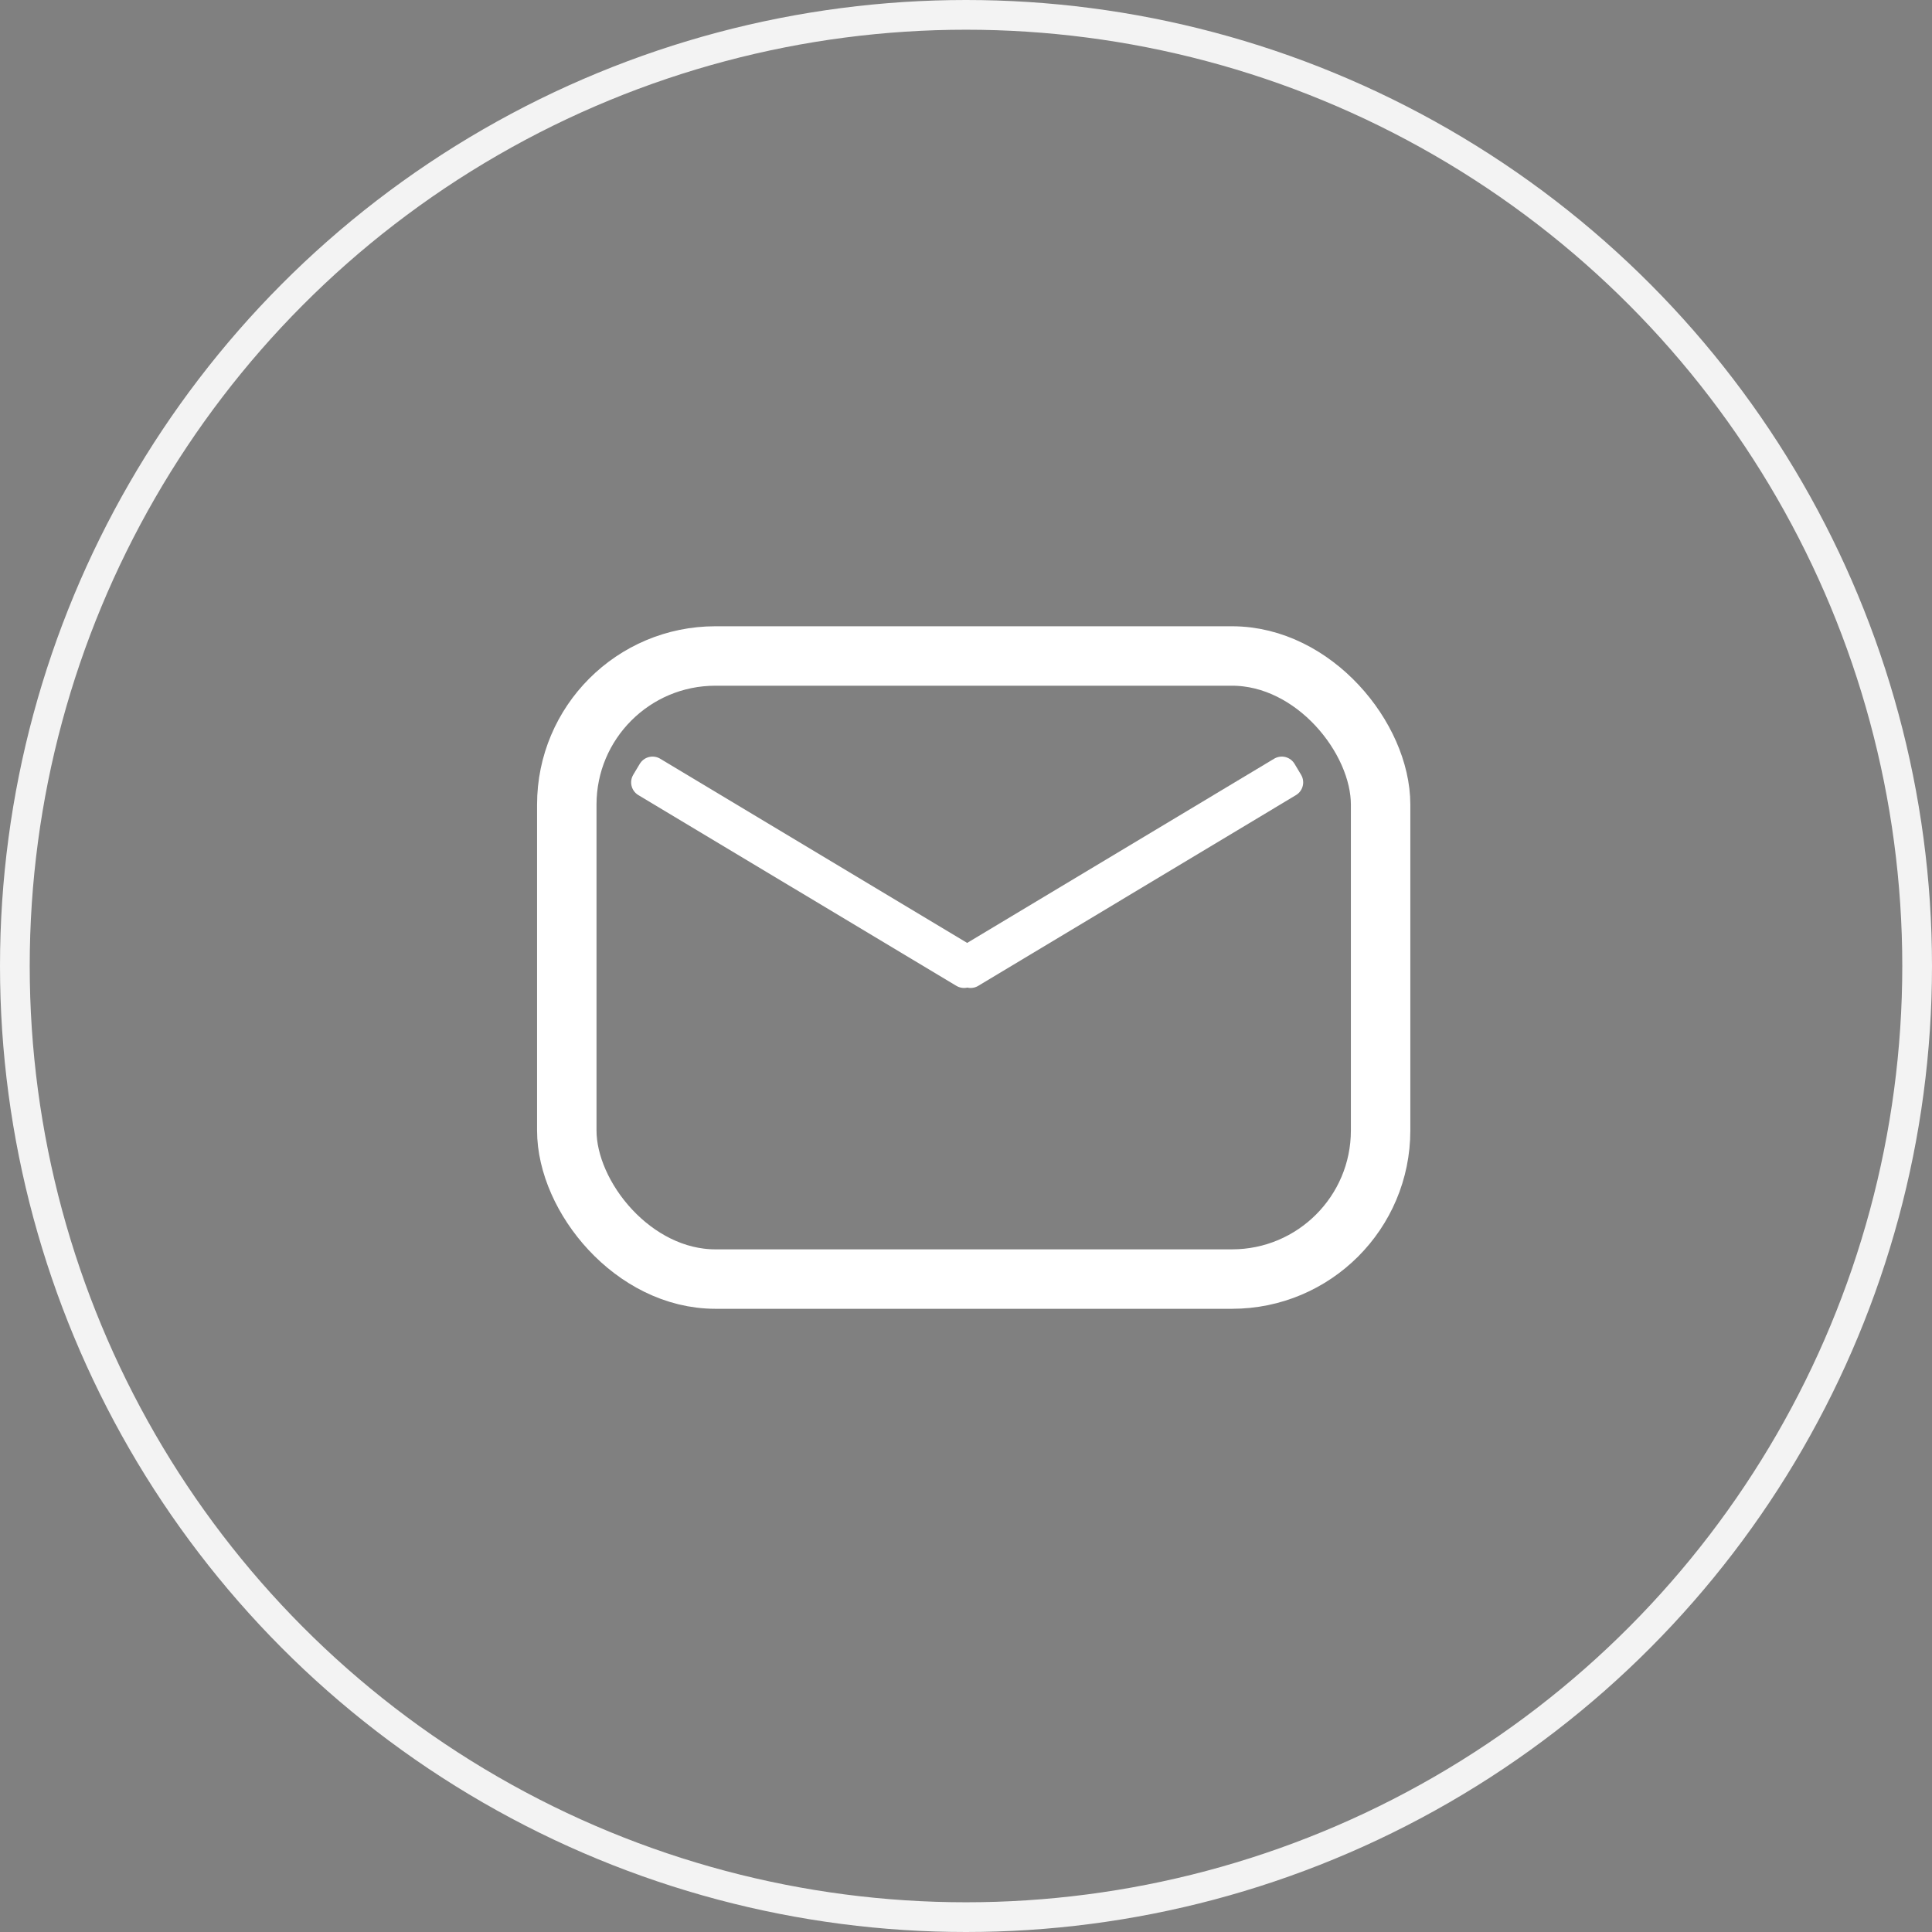 <svg xmlns="http://www.w3.org/2000/svg" width="65" height="65" viewBox="0 0 65 65">
    <rect x="0" y="0" width="65" height="65" fill="#808080" stroke="none"/>
    <defs>
        <style>
            .cls-2{fill:none}
        </style>
    </defs>
    <g id="icon_07" transform="translate(-1596 -686)">
        <g id="ic_video" transform="translate(657 50)">
            <g id="Ellipse_24" fill="none" stroke="#fff" opacity="0.9" transform="translate(939 636)">
                <circle cx="32.5" cy="32.5" r="32.5" stroke="none"/>
                <circle cx="32.5" cy="32.5" r="32" class="cls-2"/>
            </g>
        </g>
        <g id="Group_936" transform="translate(-1735.854 279.16)">
            <g id="Rounded_Rectangle_996" transform="translate(3349.854 427.84)">
                <rect id="Rectangle_364" width="30" height="23" class="cls-2" rx="10"/>
                <rect id="Rectangle_365" width="27.38" height="20.963" fill="none" stroke="#fff" stroke-width="2px" rx="5" transform="translate(1.069 1.07)"/>
            </g>
            <g id="Shape_996" transform="translate(3353.593 432.79)">
                <path id="Path_1274" fill="#222" stroke="#fff" stroke-linecap="square" stroke-linejoin="round" d="M3369.511 446.2l-.111-.184-.11.184-10.7-6.417.22-.367 10.585 6.351 10.585-6.351.22.367z" transform="translate(-3358.595 -439.411)"/>
            </g>
        </g>
    </g>
</svg>
